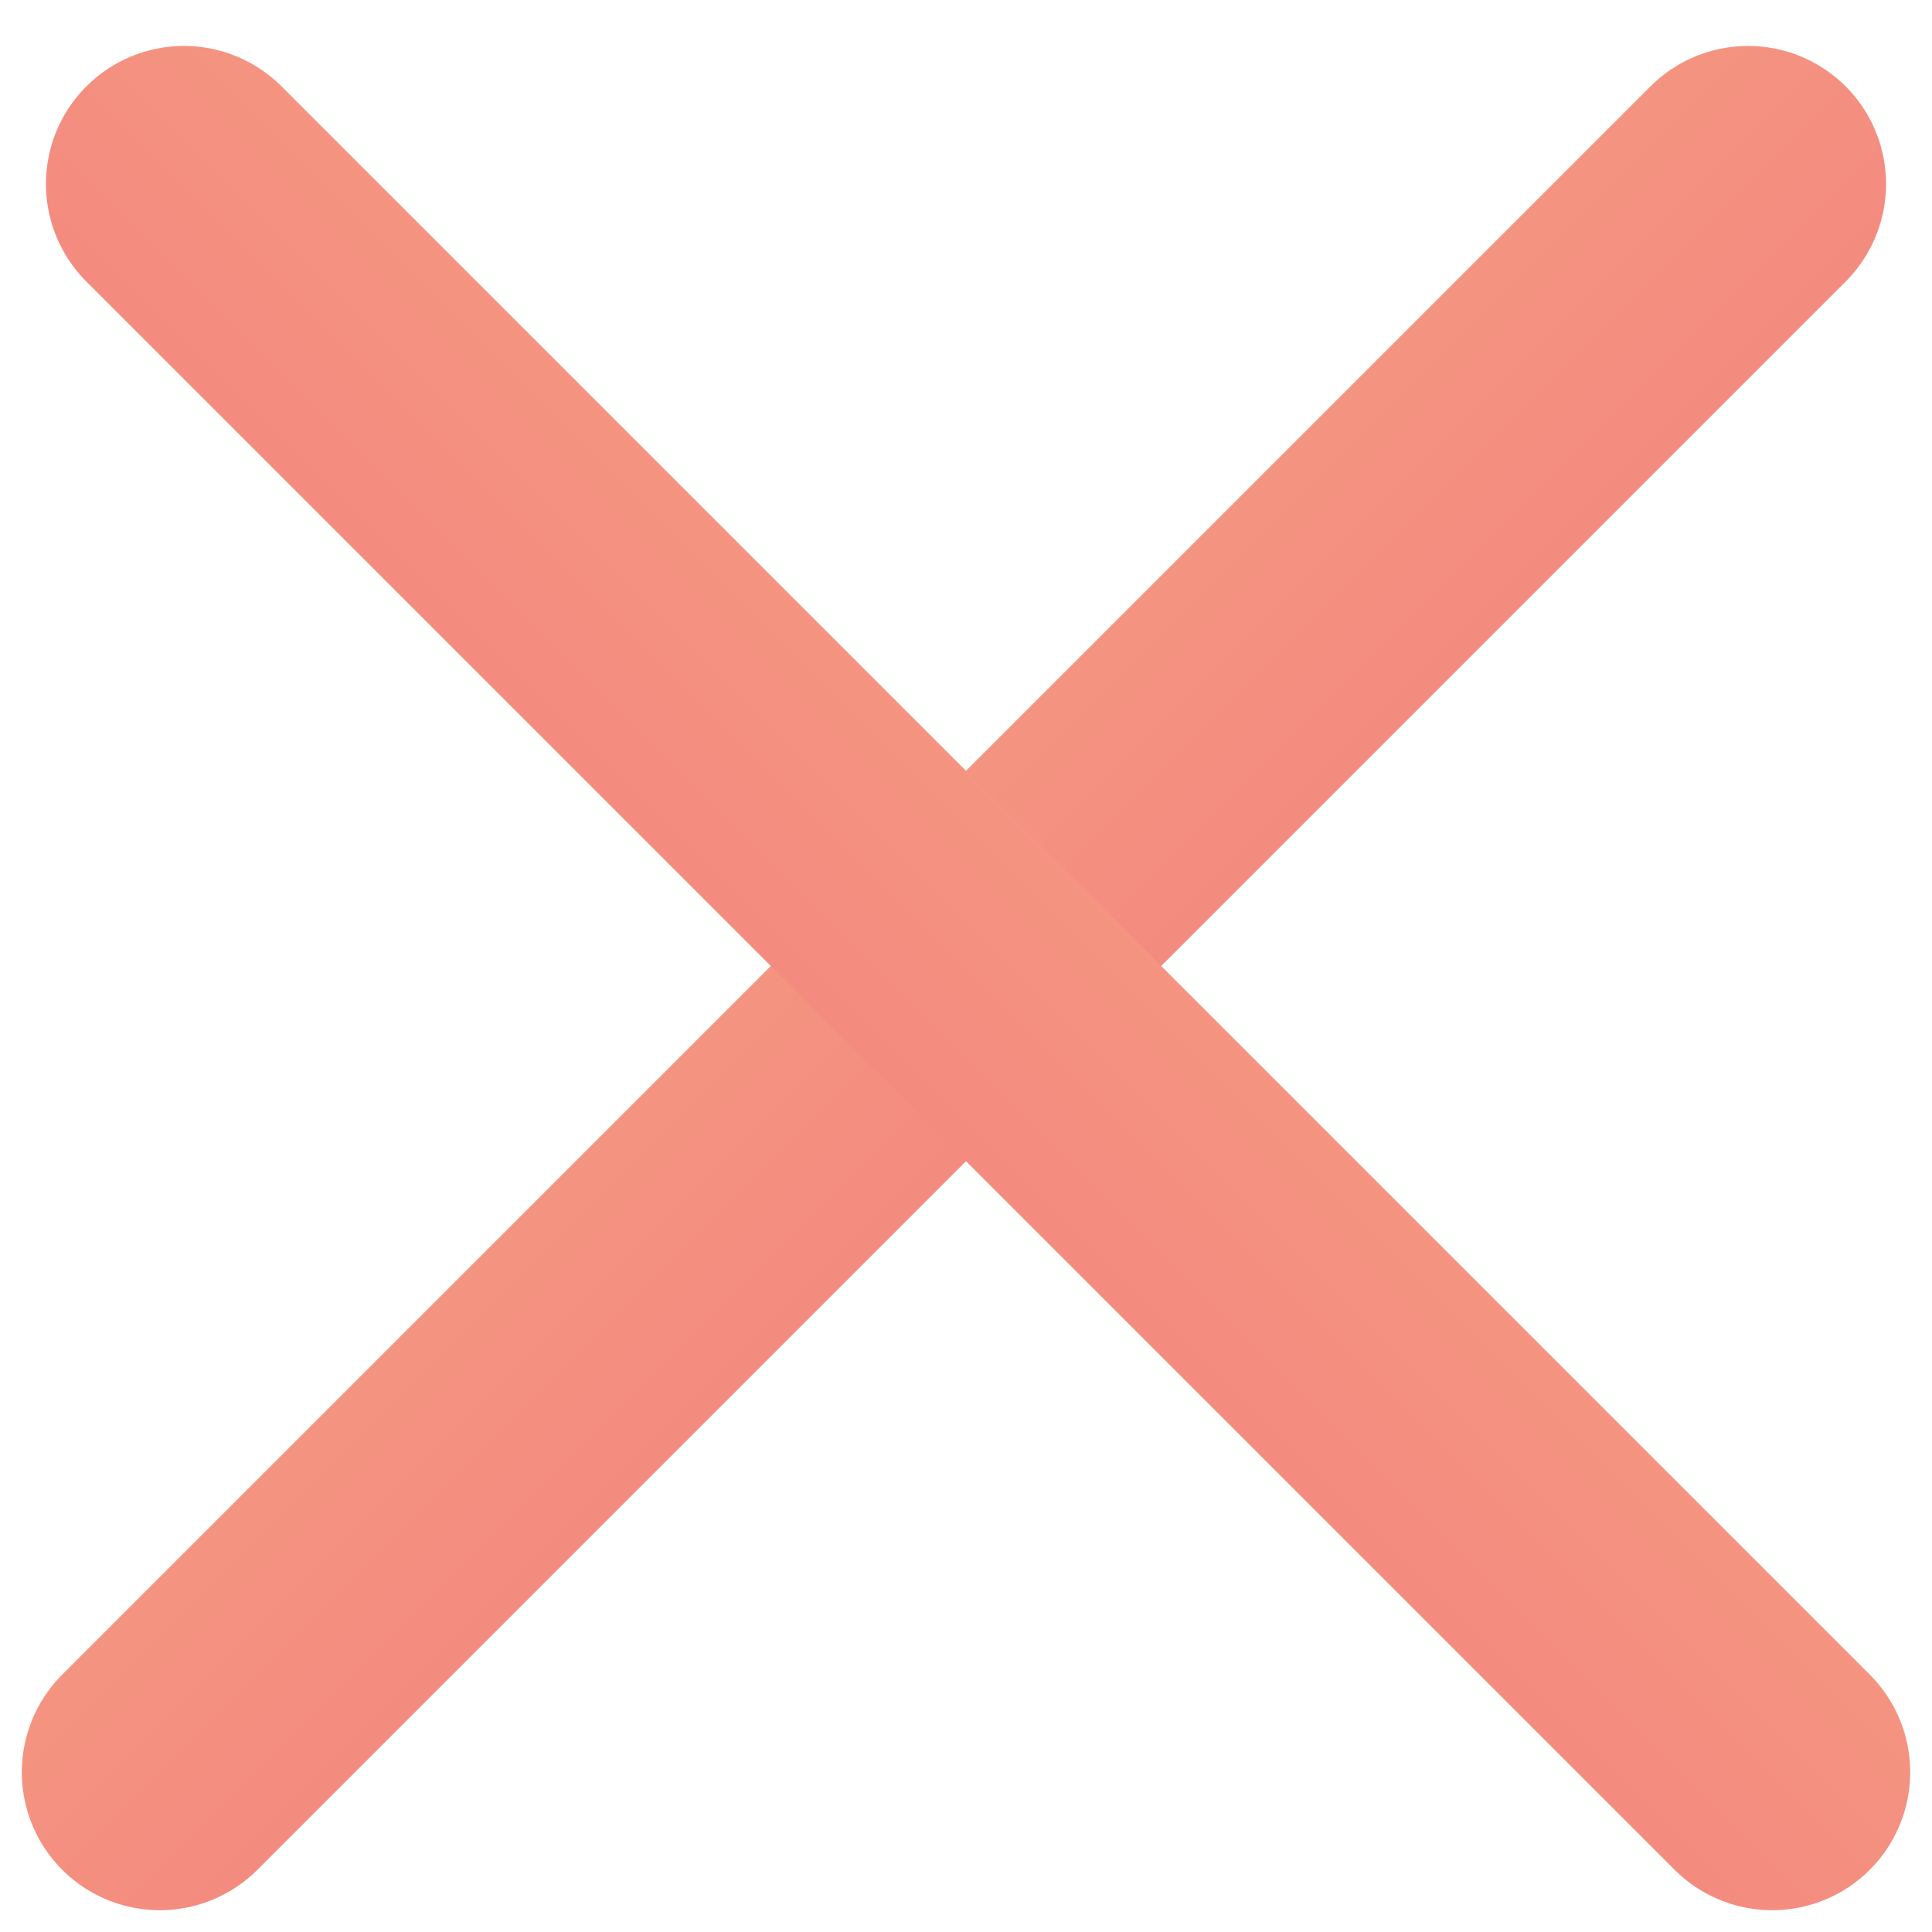 <?xml version="1.0" encoding="UTF-8" standalone="no"?>
<svg width="14px" height="14px" viewBox="0 0 14 14" version="1.1" xmlns="http://www.w3.org/2000/svg" xmlns:xlink="http://www.w3.org/1999/xlink" xmlns:sketch="http://www.bohemiancoding.com/sketch/ns">
    <!-- Generator: Sketch 3.3.3 (12072) - http://www.bohemiancoding.com/sketch -->
    <title>Line + Line Copy</title>
    <desc>Created with Sketch.</desc>
    <defs>
        <linearGradient x1="0%" y1="0%" x2="100%" y2="100%" id="linearGradient-1">
            <stop stop-color="#F9B185" offset="0%"></stop>
            <stop stop-color="#EF6E7B" offset="100%"></stop>
        </linearGradient>
    </defs>
    <g id="Page-1" stroke="none" stroke-width="1" fill="none" fill-rule="evenodd" sketch:type="MSPage">
        <g id="Анкета" sketch:type="MSArtboardGroup" transform="translate(-343, -1097)" stroke-linecap="round" stroke="url(#linearGradient-1)" stroke-width="2">
            <g id="No-select" sketch:type="MSLayerGroup" transform="translate(327, 1079)">
                <g id="Line-+-Line-Copy" transform="translate(17, 19)" sketch:type="MSShapeGroup">
                    <path d="M11.667,0.333 L0.158,11.842" id="Line"></path>
                    <path d="M11.667,0.333 L0.158,11.842" id="Line-Copy" transform="translate(6, 6) scale(-1, 1) translate(-6, -6) "></path>
                </g>
            </g>
        </g>
    </g>
</svg>